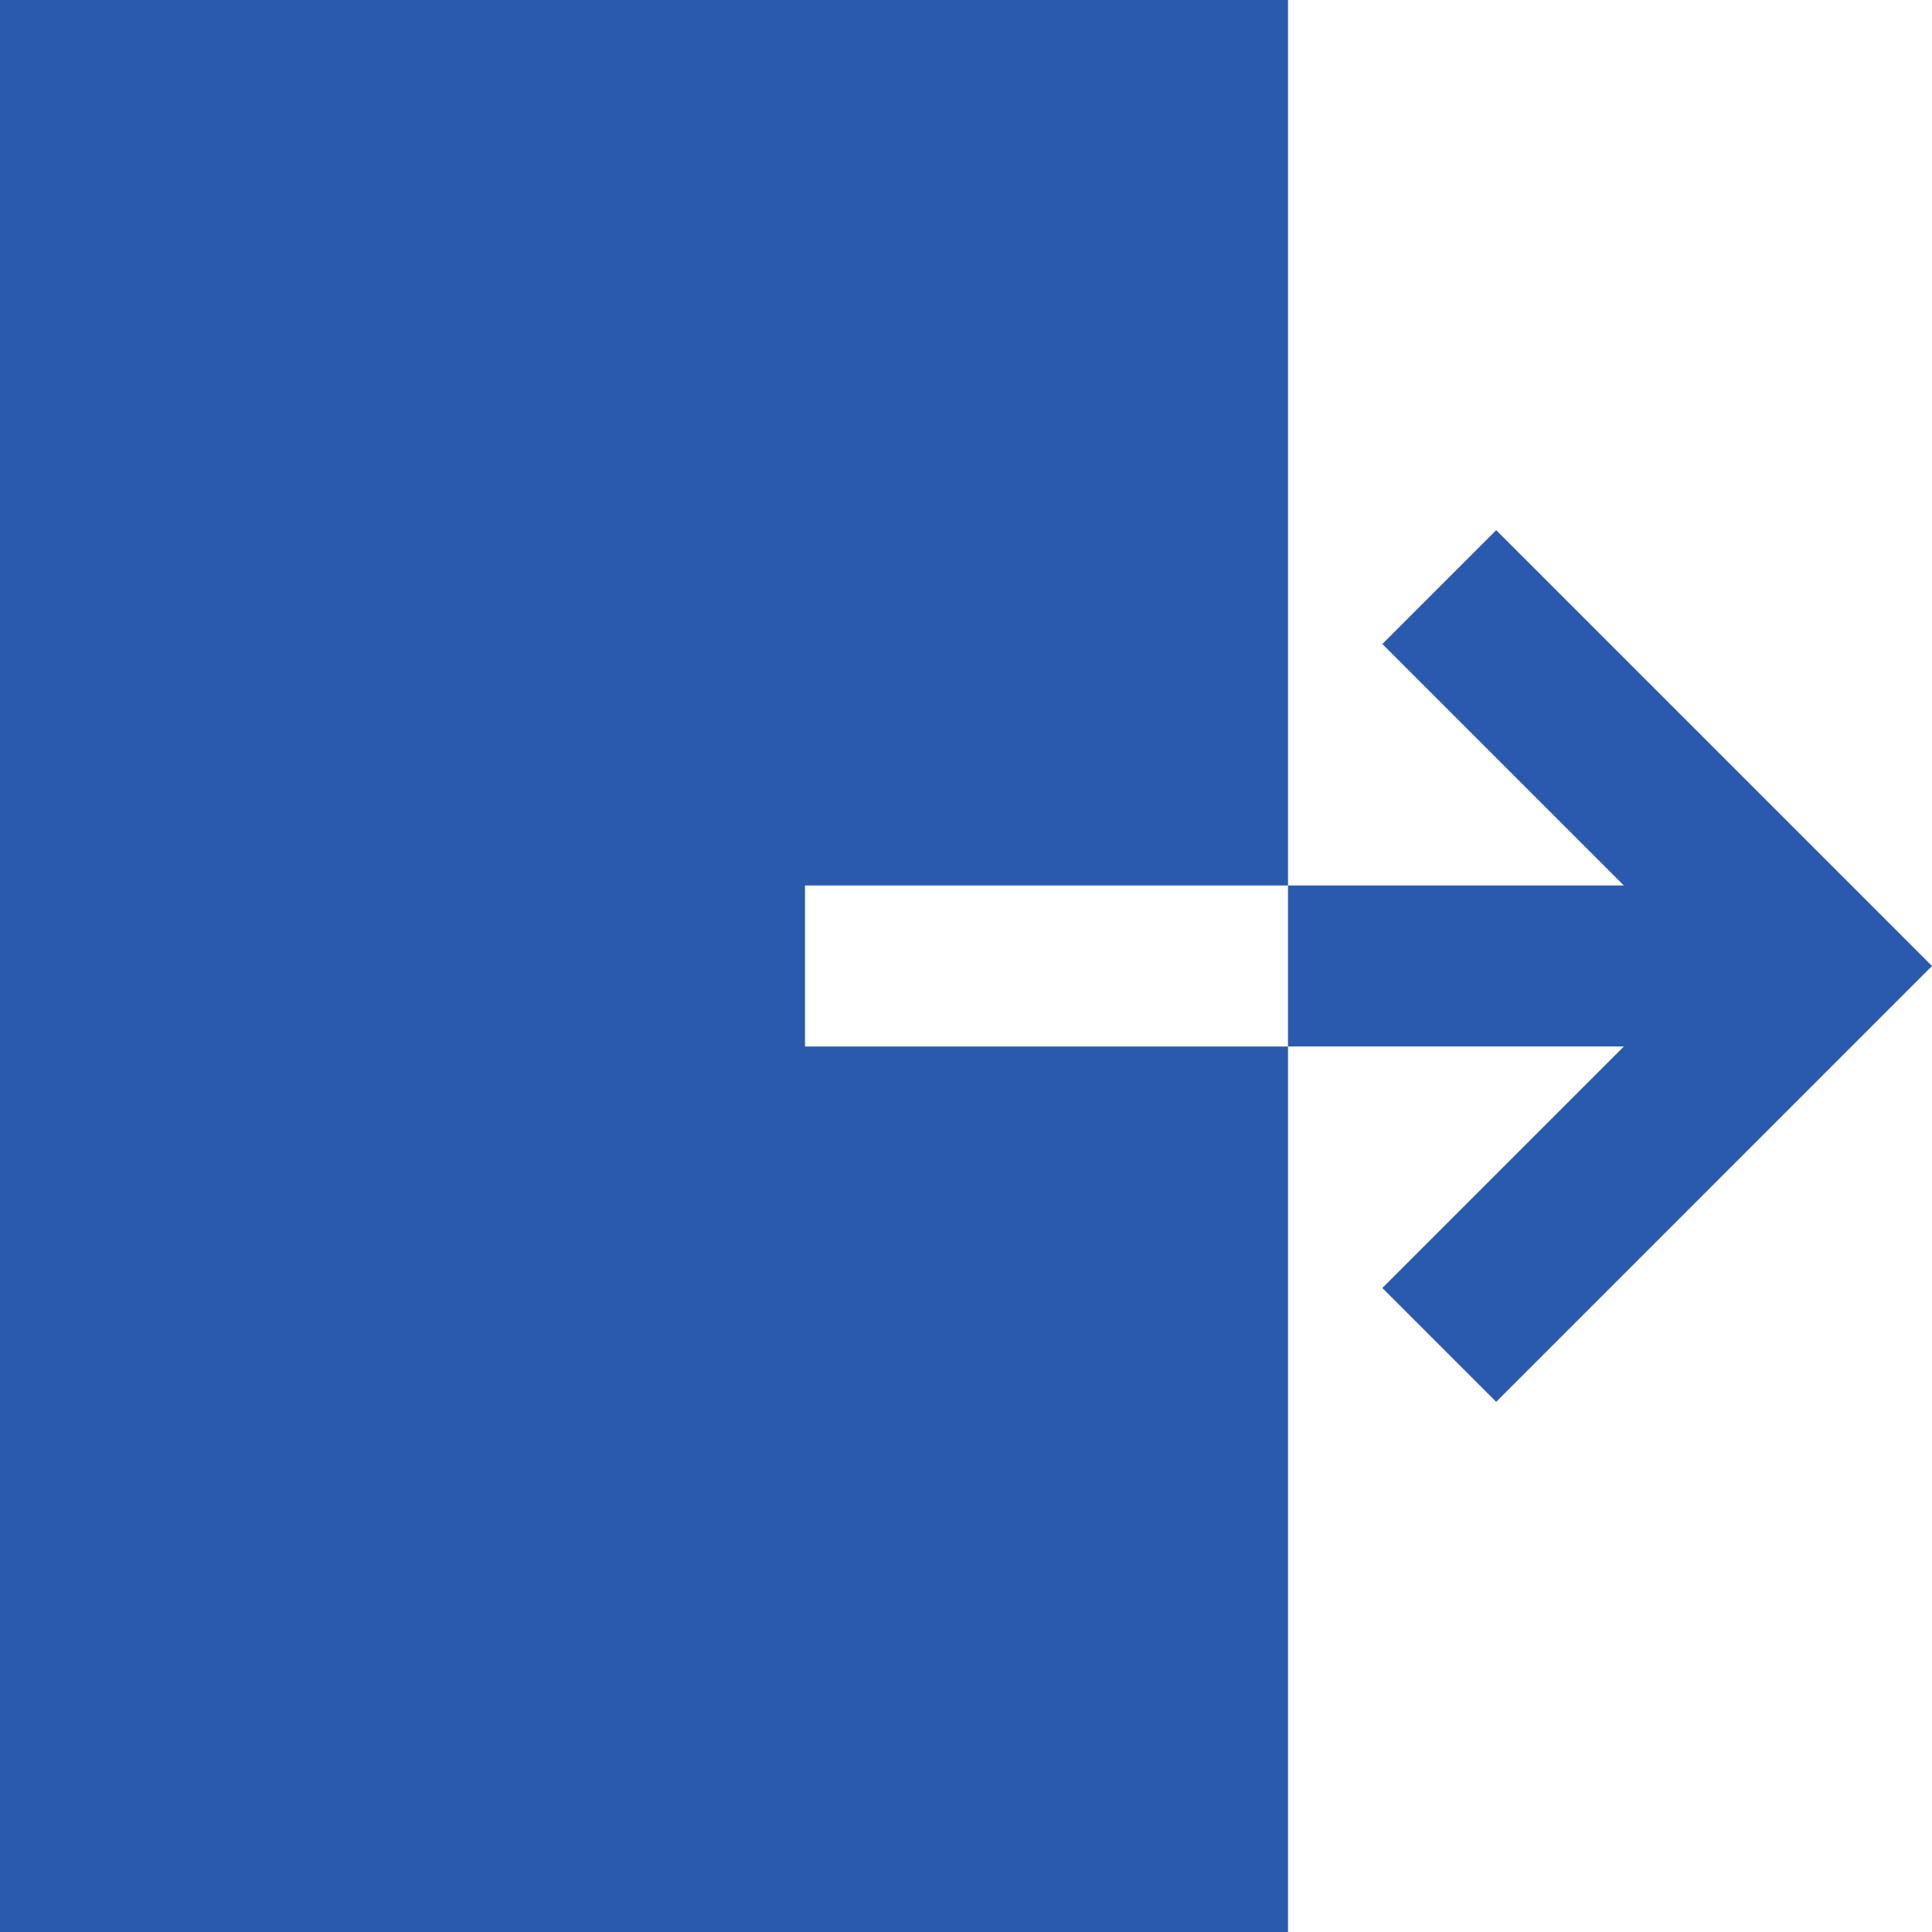 <svg xmlns="http://www.w3.org/2000/svg" viewBox="0 0 12 12" xml:space="preserve"><g fill="#2a5aad" class="fill-1d1d1b"><path d="M9.293 3.293 8.586 4l1.5 1.5H8v1h2.086L8.586 8l.707.707L12 6zM5 5.5h3V0H0v12h8V6.5H5z"></path></g></svg>